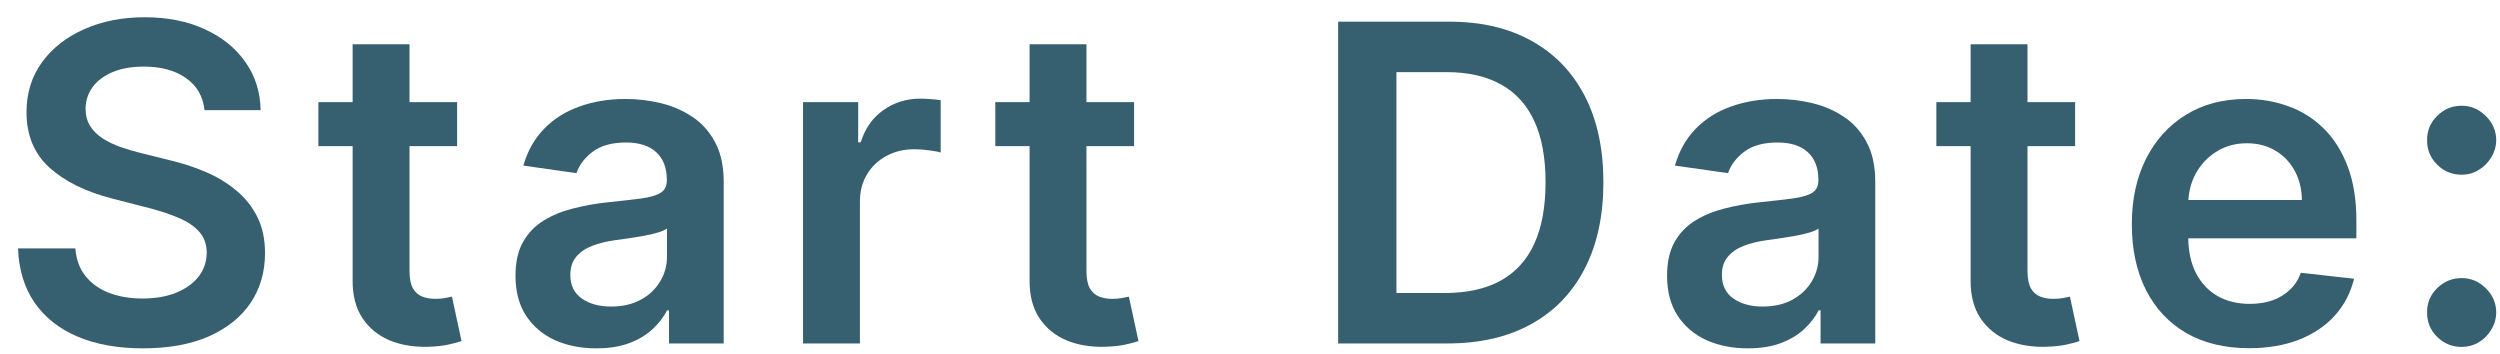 <svg width="113" height="16" viewBox="0 0 113 16" fill="none" xmlns="http://www.w3.org/2000/svg">
<path d="M111.267 15.681C110.836 15.681 110.467 15.529 110.159 15.226C109.851 14.923 109.7 14.554 109.705 14.118C109.7 13.692 109.851 13.328 110.159 13.024C110.467 12.722 110.836 12.57 111.267 12.57C111.684 12.57 112.046 12.722 112.354 13.024C112.666 13.328 112.825 13.692 112.83 14.118C112.825 14.407 112.749 14.67 112.602 14.907C112.46 15.143 112.271 15.333 112.034 15.475C111.802 15.612 111.547 15.681 111.267 15.681ZM111.267 7.897C110.836 7.897 110.467 7.745 110.159 7.442C109.851 7.134 109.7 6.765 109.705 6.334C109.7 5.908 109.851 5.543 110.159 5.24C110.467 4.933 110.836 4.779 111.267 4.779C111.684 4.779 112.046 4.933 112.354 5.24C112.666 5.543 112.825 5.908 112.83 6.334C112.825 6.618 112.749 6.879 112.602 7.115C112.46 7.352 112.271 7.542 112.034 7.684C111.802 7.826 111.547 7.897 111.267 7.897Z" fill="#365F6F"/>
<path d="M101.658 15.738C100.564 15.738 99.619 15.511 98.824 15.056C98.033 14.597 97.425 13.948 96.999 13.11C96.572 12.267 96.359 11.275 96.359 10.134C96.359 9.012 96.572 8.027 96.999 7.18C97.43 6.327 98.031 5.664 98.803 5.191C99.574 4.713 100.481 4.474 101.523 4.474C102.195 4.474 102.83 4.583 103.426 4.8C104.027 5.013 104.558 5.345 105.017 5.795C105.481 6.244 105.846 6.817 106.111 7.513C106.376 8.205 106.509 9.029 106.509 9.985V10.773H97.567V9.04H104.044C104.039 8.548 103.933 8.11 103.724 7.726C103.516 7.338 103.225 7.033 102.851 6.81C102.482 6.588 102.051 6.476 101.558 6.476C101.033 6.476 100.571 6.604 100.173 6.86C99.776 7.111 99.465 7.442 99.243 7.854C99.025 8.262 98.914 8.709 98.909 9.197V10.709C98.909 11.344 99.025 11.888 99.257 12.343C99.489 12.793 99.814 13.138 100.23 13.38C100.647 13.617 101.134 13.735 101.693 13.735C102.067 13.735 102.406 13.683 102.709 13.579C103.012 13.47 103.275 13.311 103.497 13.103C103.72 12.895 103.888 12.636 104.001 12.329L106.402 12.599C106.25 13.233 105.962 13.787 105.536 14.261C105.114 14.729 104.574 15.094 103.916 15.354C103.258 15.61 102.505 15.738 101.658 15.738Z" fill="#365F6F"/>
<path d="M93.795 4.616V6.604H87.523V4.616H93.795ZM89.072 2.002H91.643V12.243C91.643 12.589 91.695 12.854 91.799 13.039C91.908 13.219 92.05 13.342 92.225 13.408C92.4 13.475 92.594 13.508 92.808 13.508C92.969 13.508 93.115 13.496 93.248 13.472C93.385 13.448 93.489 13.427 93.56 13.408L93.994 15.418C93.856 15.466 93.66 15.518 93.404 15.574C93.153 15.631 92.845 15.664 92.481 15.674C91.837 15.693 91.257 15.596 90.741 15.383C90.225 15.165 89.815 14.829 89.512 14.374C89.214 13.92 89.067 13.351 89.072 12.67V2.002Z" fill="#365F6F"/>
<path d="M79.002 15.745C78.311 15.745 77.688 15.622 77.134 15.376C76.585 15.125 76.149 14.755 75.827 14.268C75.51 13.78 75.352 13.179 75.352 12.464C75.352 11.848 75.465 11.339 75.692 10.937C75.92 10.534 76.23 10.212 76.623 9.971C77.016 9.729 77.459 9.547 77.951 9.424C78.448 9.296 78.962 9.204 79.492 9.147C80.131 9.081 80.65 9.021 81.048 8.969C81.445 8.913 81.734 8.827 81.914 8.714C82.099 8.595 82.191 8.413 82.191 8.167V8.124C82.191 7.589 82.032 7.175 81.715 6.881C81.398 6.588 80.941 6.441 80.344 6.441C79.715 6.441 79.215 6.578 78.846 6.853C78.481 7.128 78.235 7.452 78.107 7.826L75.707 7.485C75.896 6.822 76.209 6.268 76.644 5.823C77.08 5.373 77.612 5.037 78.242 4.815C78.872 4.587 79.568 4.474 80.33 4.474C80.856 4.474 81.379 4.535 81.9 4.658C82.421 4.781 82.897 4.985 83.327 5.269C83.758 5.548 84.104 5.93 84.364 6.413C84.629 6.896 84.762 7.499 84.762 8.224V15.525H82.29V14.026H82.205C82.049 14.329 81.829 14.613 81.545 14.879C81.265 15.139 80.913 15.35 80.487 15.511C80.065 15.667 79.57 15.745 79.002 15.745ZM79.67 13.856C80.186 13.856 80.633 13.754 81.012 13.55C81.391 13.342 81.682 13.067 81.886 12.726C82.094 12.386 82.198 12.014 82.198 11.611V10.326C82.118 10.392 81.98 10.454 81.786 10.511C81.597 10.567 81.384 10.617 81.147 10.66C80.91 10.702 80.676 10.74 80.444 10.773C80.212 10.806 80.011 10.835 79.84 10.859C79.457 10.911 79.113 10.996 78.81 11.114C78.507 11.233 78.268 11.398 78.093 11.611C77.918 11.82 77.83 12.09 77.83 12.421C77.83 12.895 78.003 13.252 78.349 13.493C78.694 13.735 79.135 13.856 79.67 13.856Z" fill="#365F6F"/>
<path d="M65.413 15.524H60.484V0.979H65.513C66.957 0.979 68.197 1.27 69.234 1.853C70.276 2.43 71.076 3.261 71.635 4.345C72.194 5.43 72.473 6.727 72.473 8.238C72.473 9.753 72.191 11.055 71.628 12.144C71.069 13.233 70.262 14.069 69.206 14.651C68.155 15.233 66.891 15.524 65.413 15.524ZM63.119 13.245H65.285C66.299 13.245 67.144 13.06 67.821 12.691C68.498 12.317 69.007 11.76 69.348 11.022C69.689 10.278 69.859 9.35 69.859 8.238C69.859 7.125 69.689 6.202 69.348 5.468C69.007 4.729 68.503 4.177 67.835 3.813C67.172 3.443 66.349 3.259 65.364 3.259H63.119V13.245Z" fill="#365F6F"/>
<path d="M51.26 4.616V6.604H44.988V4.616H51.26ZM46.537 2.002H49.108V12.243C49.108 12.589 49.16 12.854 49.264 13.039C49.373 13.219 49.515 13.342 49.69 13.408C49.865 13.475 50.059 13.508 50.272 13.508C50.433 13.508 50.58 13.496 50.713 13.472C50.85 13.448 50.954 13.427 51.025 13.408L51.459 15.418C51.321 15.466 51.125 15.518 50.869 15.574C50.618 15.631 50.31 15.664 49.946 15.674C49.302 15.693 48.722 15.596 48.206 15.383C47.69 15.165 47.28 14.829 46.977 14.374C46.679 13.92 46.532 13.351 46.537 12.67V2.002Z" fill="#365F6F"/>
<path d="M36.297 15.525V4.616H38.79V6.434H38.903C39.102 5.804 39.443 5.319 39.926 4.978C40.414 4.632 40.97 4.459 41.595 4.459C41.737 4.459 41.896 4.467 42.071 4.481C42.251 4.49 42.4 4.507 42.519 4.53V6.896C42.41 6.858 42.237 6.825 42 6.796C41.768 6.763 41.543 6.746 41.325 6.746C40.856 6.746 40.435 6.848 40.061 7.052C39.692 7.251 39.401 7.528 39.188 7.883C38.974 8.238 38.868 8.647 38.868 9.111V15.525H36.297Z" fill="#365F6F"/>
<path d="M26.951 15.745C26.26 15.745 25.637 15.622 25.084 15.376C24.534 15.125 24.099 14.755 23.777 14.268C23.459 13.78 23.301 13.179 23.301 12.464C23.301 11.848 23.414 11.339 23.642 10.937C23.869 10.534 24.179 10.212 24.572 9.971C24.965 9.729 25.408 9.547 25.9 9.424C26.397 9.296 26.911 9.204 27.441 9.147C28.081 9.081 28.599 9.021 28.997 8.969C29.395 8.913 29.683 8.827 29.863 8.714C30.048 8.595 30.14 8.413 30.14 8.167V8.124C30.14 7.589 29.982 7.175 29.664 6.881C29.347 6.588 28.89 6.441 28.294 6.441C27.664 6.441 27.164 6.578 26.795 6.853C26.43 7.128 26.184 7.452 26.056 7.826L23.656 7.485C23.845 6.822 24.158 6.268 24.593 5.823C25.029 5.373 25.562 5.037 26.191 4.815C26.821 4.587 27.517 4.474 28.279 4.474C28.805 4.474 29.328 4.535 29.849 4.658C30.37 4.781 30.846 4.985 31.277 5.269C31.707 5.548 32.053 5.93 32.314 6.413C32.579 6.896 32.711 7.499 32.711 8.224V15.525H30.24V14.026H30.154C29.998 14.329 29.778 14.613 29.494 14.879C29.215 15.139 28.862 15.35 28.436 15.511C28.014 15.667 27.52 15.745 26.951 15.745ZM27.619 13.856C28.135 13.856 28.582 13.754 28.961 13.55C29.34 13.342 29.631 13.067 29.835 12.726C30.043 12.386 30.147 12.014 30.147 11.611V10.326C30.067 10.392 29.93 10.454 29.735 10.511C29.546 10.567 29.333 10.617 29.096 10.66C28.86 10.702 28.625 10.74 28.393 10.773C28.161 10.806 27.96 10.835 27.789 10.859C27.406 10.911 27.063 10.996 26.76 11.114C26.457 11.233 26.217 11.398 26.042 11.611C25.867 11.82 25.779 12.09 25.779 12.421C25.779 12.895 25.952 13.252 26.298 13.493C26.644 13.735 27.084 13.856 27.619 13.856Z" fill="#365F6F"/>
<path d="M20.662 4.616V6.604H14.391V4.616H20.662ZM15.939 2.002H18.51V12.243C18.51 12.589 18.562 12.854 18.666 13.039C18.775 13.219 18.917 13.342 19.092 13.408C19.267 13.475 19.462 13.508 19.675 13.508C19.836 13.508 19.983 13.496 20.115 13.472C20.252 13.448 20.357 13.427 20.428 13.408L20.861 15.418C20.724 15.466 20.527 15.518 20.271 15.574C20.02 15.631 19.713 15.664 19.348 15.674C18.704 15.693 18.124 15.596 17.608 15.383C17.092 15.165 16.682 14.829 16.379 14.374C16.081 13.92 15.934 13.351 15.939 12.67V2.002Z" fill="#365F6F"/>
<path d="M9.245 4.978C9.179 4.357 8.899 3.874 8.407 3.529C7.919 3.183 7.285 3.01 6.503 3.01C5.954 3.01 5.483 3.093 5.09 3.259C4.697 3.425 4.396 3.65 4.188 3.934C3.98 4.218 3.873 4.542 3.868 4.907C3.868 5.21 3.937 5.473 4.074 5.695C4.216 5.918 4.408 6.107 4.65 6.263C4.891 6.415 5.159 6.543 5.452 6.647C5.746 6.751 6.042 6.839 6.34 6.91L7.704 7.25C8.253 7.378 8.781 7.551 9.287 7.769C9.799 7.987 10.256 8.261 10.658 8.593C11.065 8.924 11.387 9.324 11.624 9.793C11.861 10.262 11.979 10.811 11.979 11.441C11.979 12.293 11.761 13.043 11.326 13.692C10.89 14.336 10.261 14.84 9.437 15.205C8.617 15.565 7.626 15.745 6.461 15.745C5.329 15.745 4.347 15.57 3.513 15.219C2.685 14.869 2.036 14.357 1.567 13.685C1.103 13.013 0.852 12.194 0.814 11.228H3.407C3.445 11.734 3.601 12.156 3.876 12.492C4.15 12.828 4.508 13.079 4.948 13.245C5.393 13.411 5.89 13.493 6.439 13.493C7.012 13.493 7.514 13.408 7.945 13.238C8.381 13.062 8.722 12.821 8.968 12.513C9.214 12.201 9.34 11.836 9.344 11.419C9.34 11.041 9.228 10.728 9.01 10.482C8.793 10.231 8.487 10.023 8.094 9.857C7.706 9.687 7.251 9.535 6.731 9.402L5.076 8.976C3.878 8.669 2.931 8.202 2.235 7.577C1.544 6.947 1.198 6.112 1.198 5.07C1.198 4.213 1.43 3.463 1.894 2.819C2.363 2.175 3 1.675 3.805 1.32C4.609 0.96 5.521 0.78 6.539 0.78C7.571 0.78 8.475 0.96 9.252 1.32C10.033 1.675 10.646 2.17 11.091 2.804C11.537 3.434 11.766 4.159 11.78 4.978H9.245Z" fill="#365F6F"/>
</svg>
